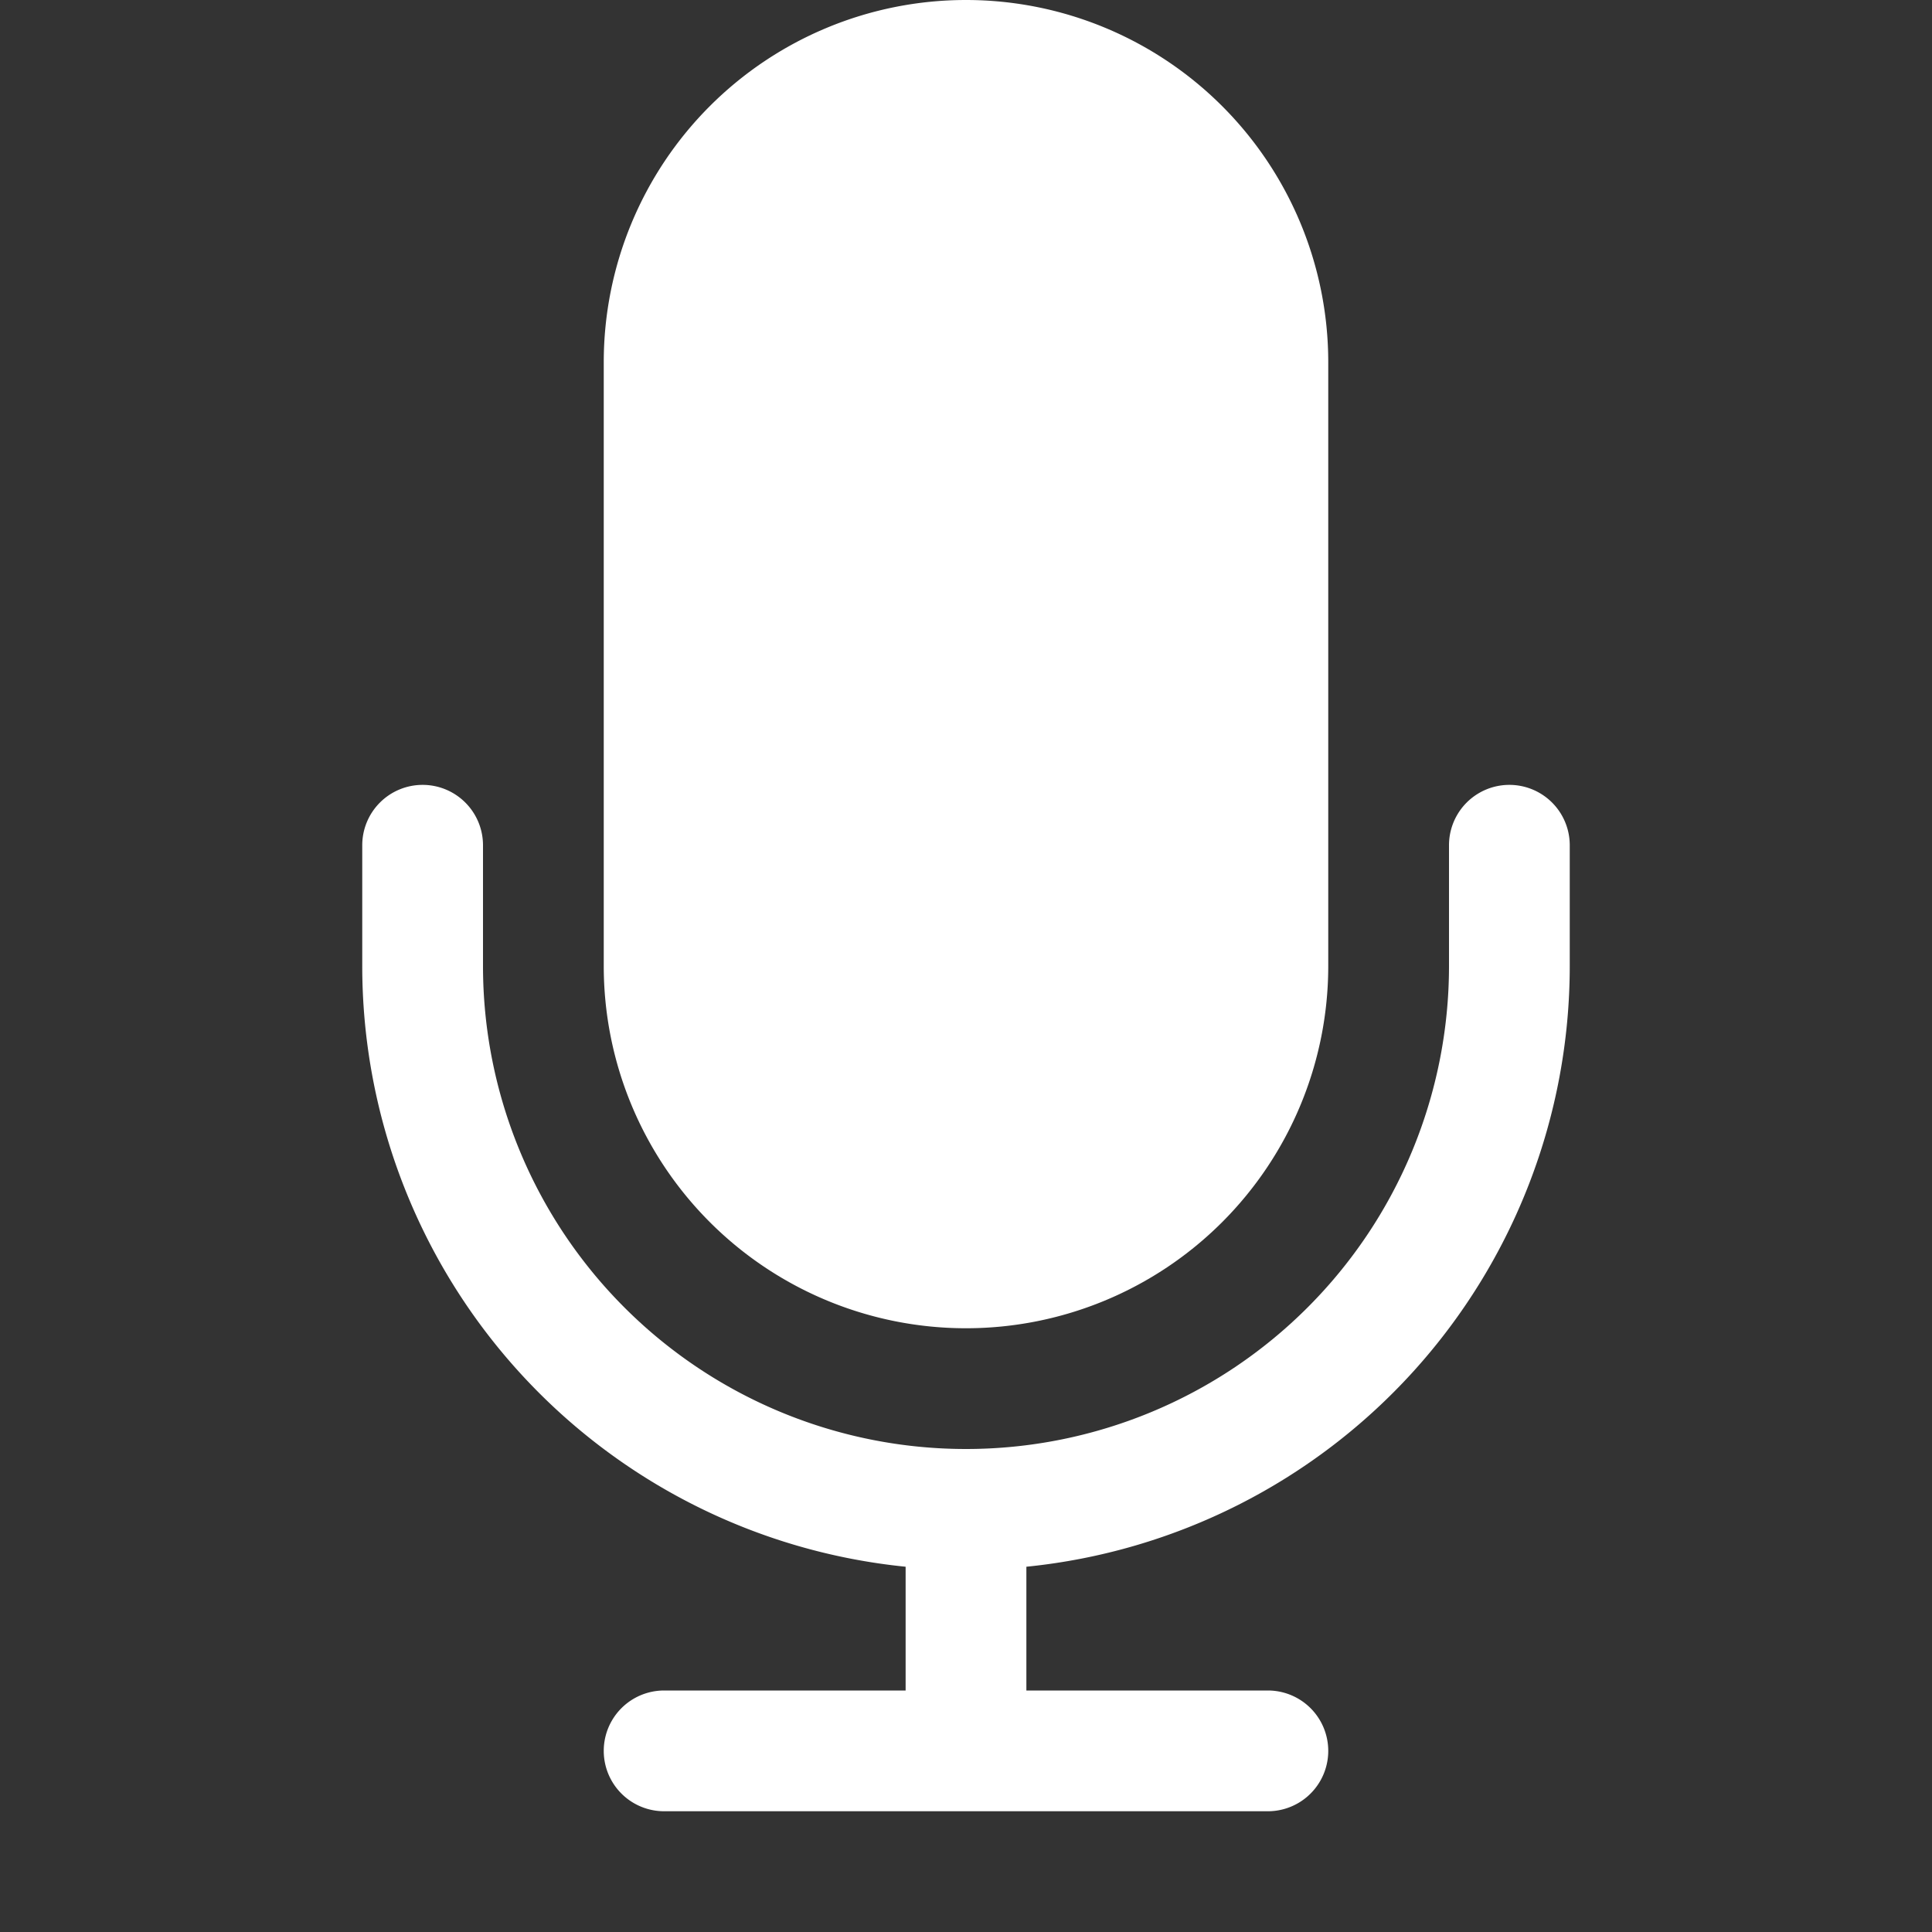 <svg xmlns="http://www.w3.org/2000/svg" width="144" height="144" fill="white" viewBox="0 0 16 16">
  <rect x="0" y="0" width="16" height="16" fill="#333333" stroke="none"/>
  <path d="M5 3a3 3 0 0 1 6 0v5a3 3 0 0 1-6 0V3z"/>
  <path d="M3.5 6.5A.5.5 0 0 1 4 7v1a4 4 0 0 0 8 0V7a.5.5 0 0 1 1 0v1a5 5 0 0 1-4.5 4.975V14h2a.5.5 0 0 1 0 1h-5a.5.5 0 0 1 0-1h2v-1.025A5 5 0 0 1 3 8V7a.5.5 0 0 1 .5-.5z"/>
</svg>